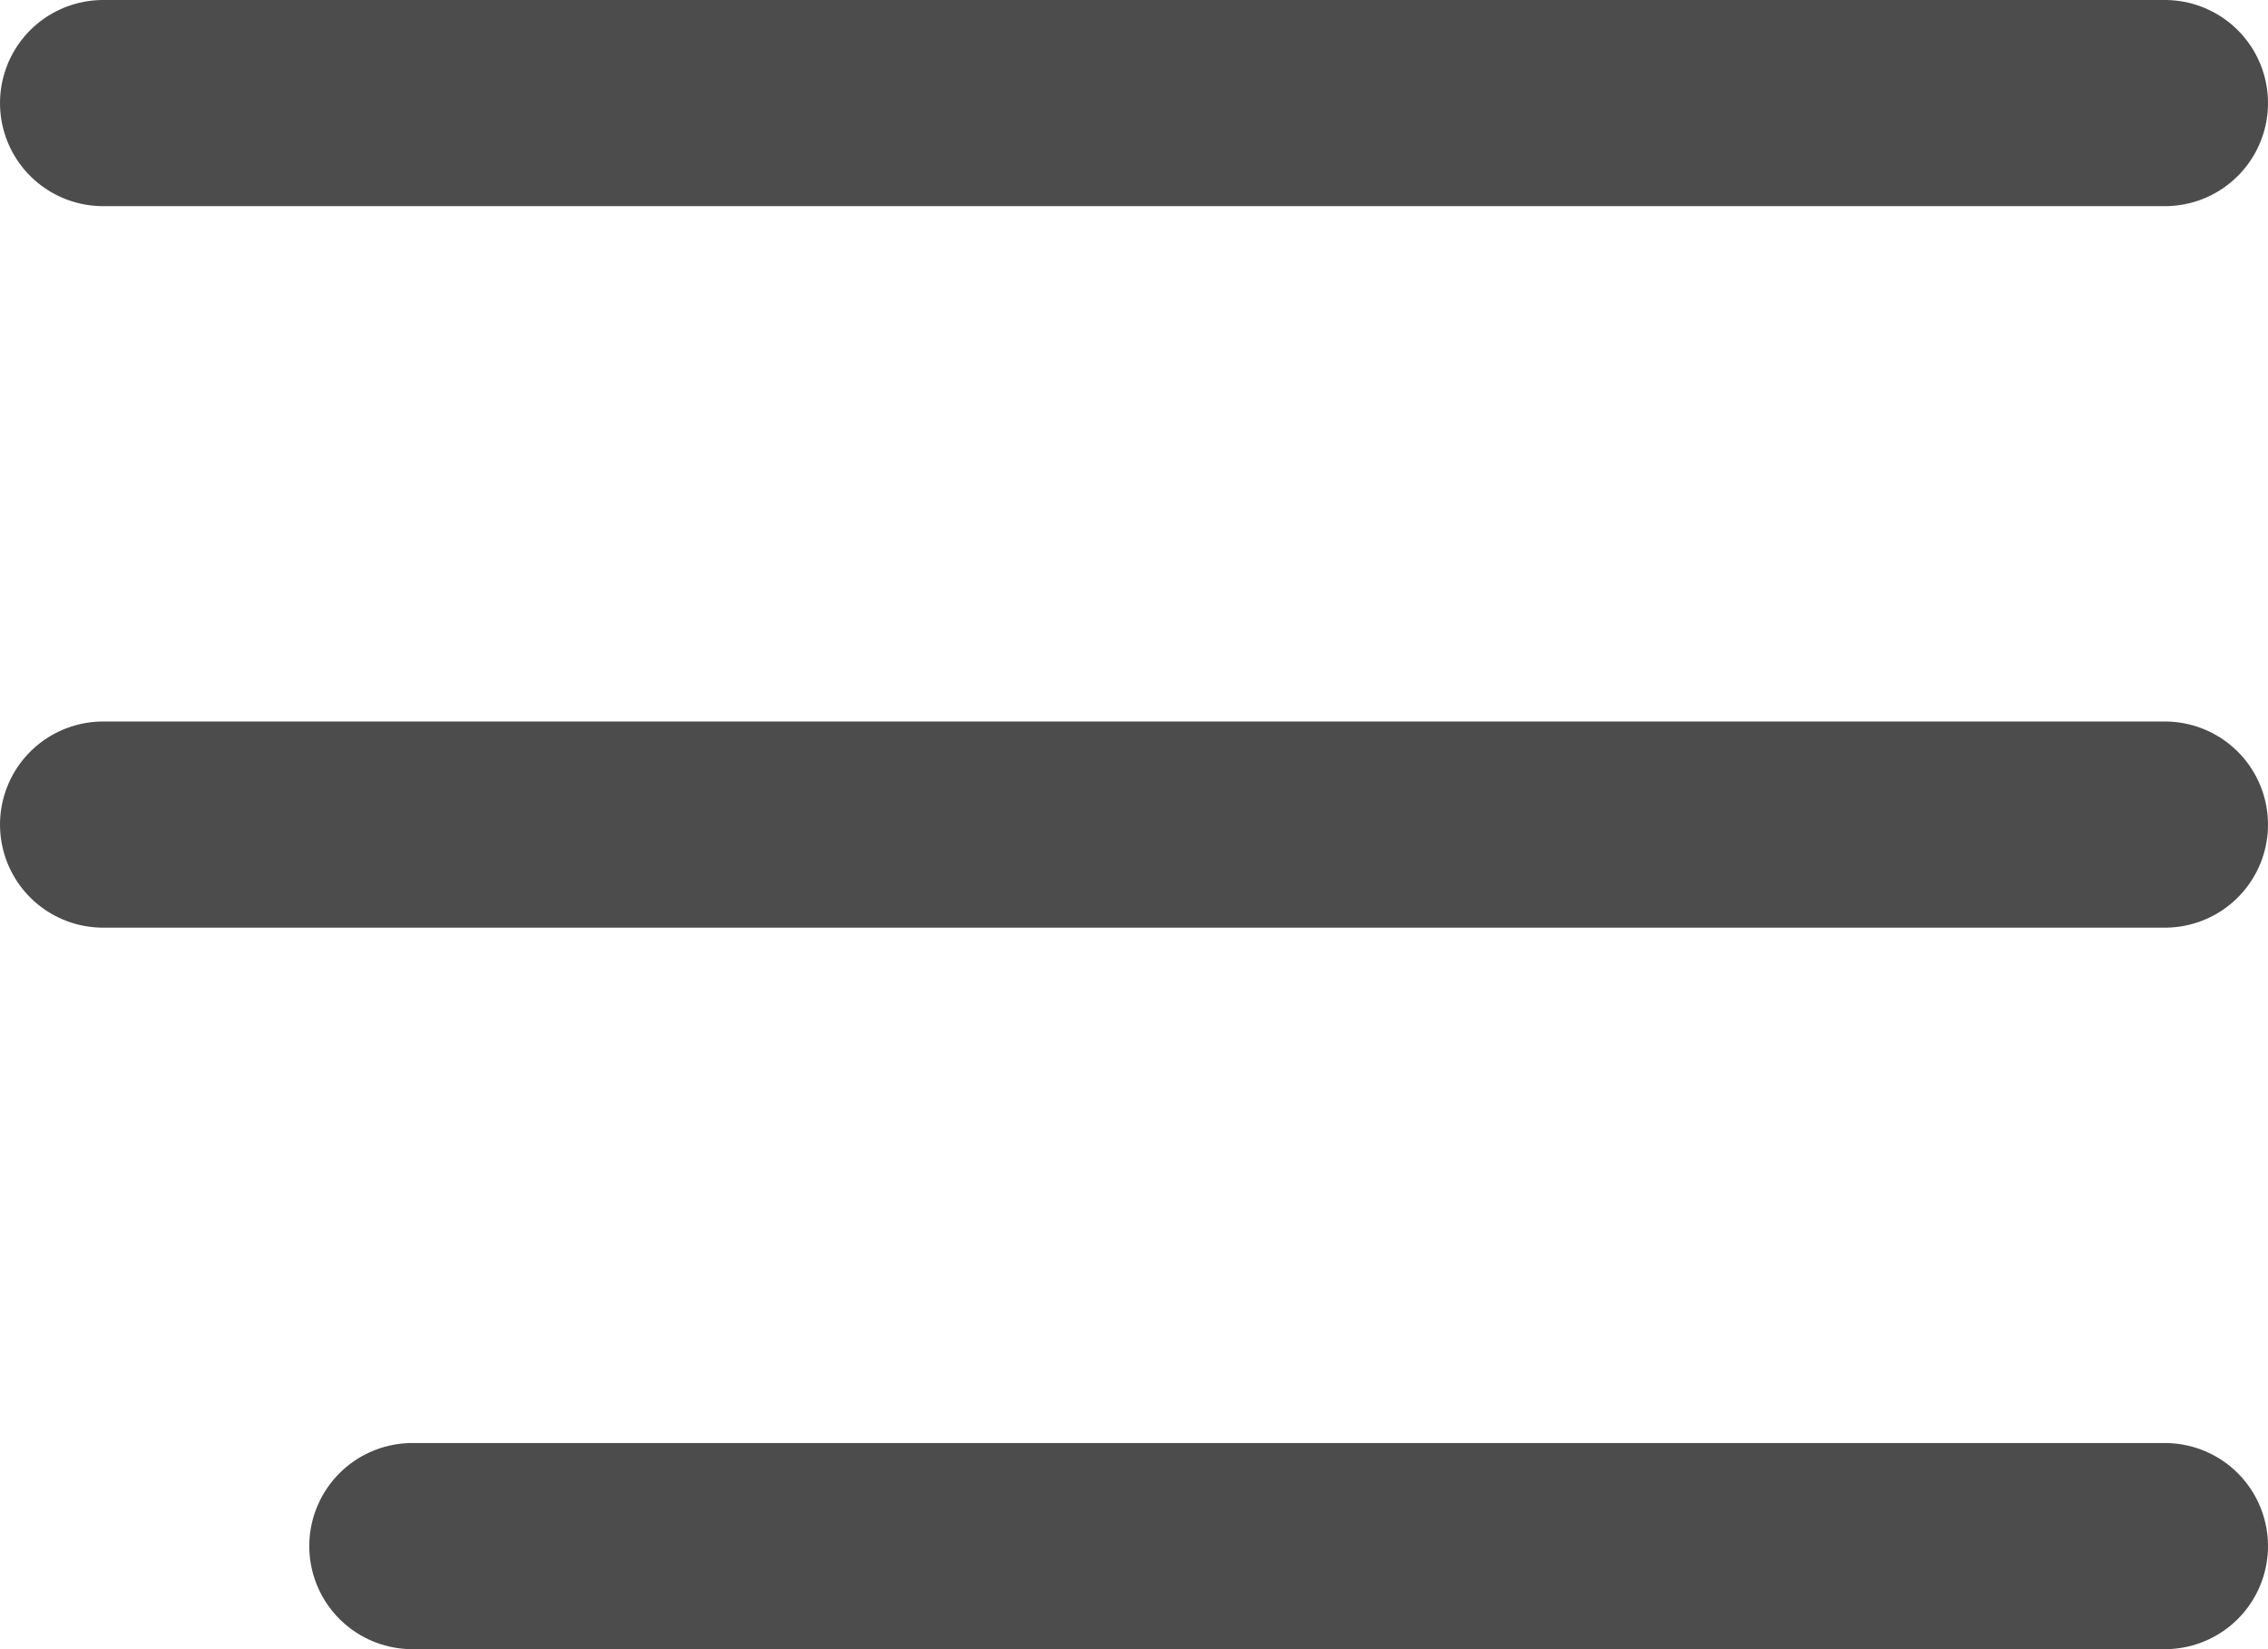<svg width="22" height="16" viewBox="0 0 22 16" fill="none" xmlns="http://www.w3.org/2000/svg">
<path opacity="0.7" d="M1 1H21" stroke="black" stroke-width="2" stroke-linecap="round"/>
<path opacity="0.7" d="M1 8H21" stroke="black" stroke-width="2" stroke-linecap="round"/>
<path opacity="0.7" d="M4 15L21 15" stroke="black" stroke-width="2" stroke-linecap="round"/>
</svg>
